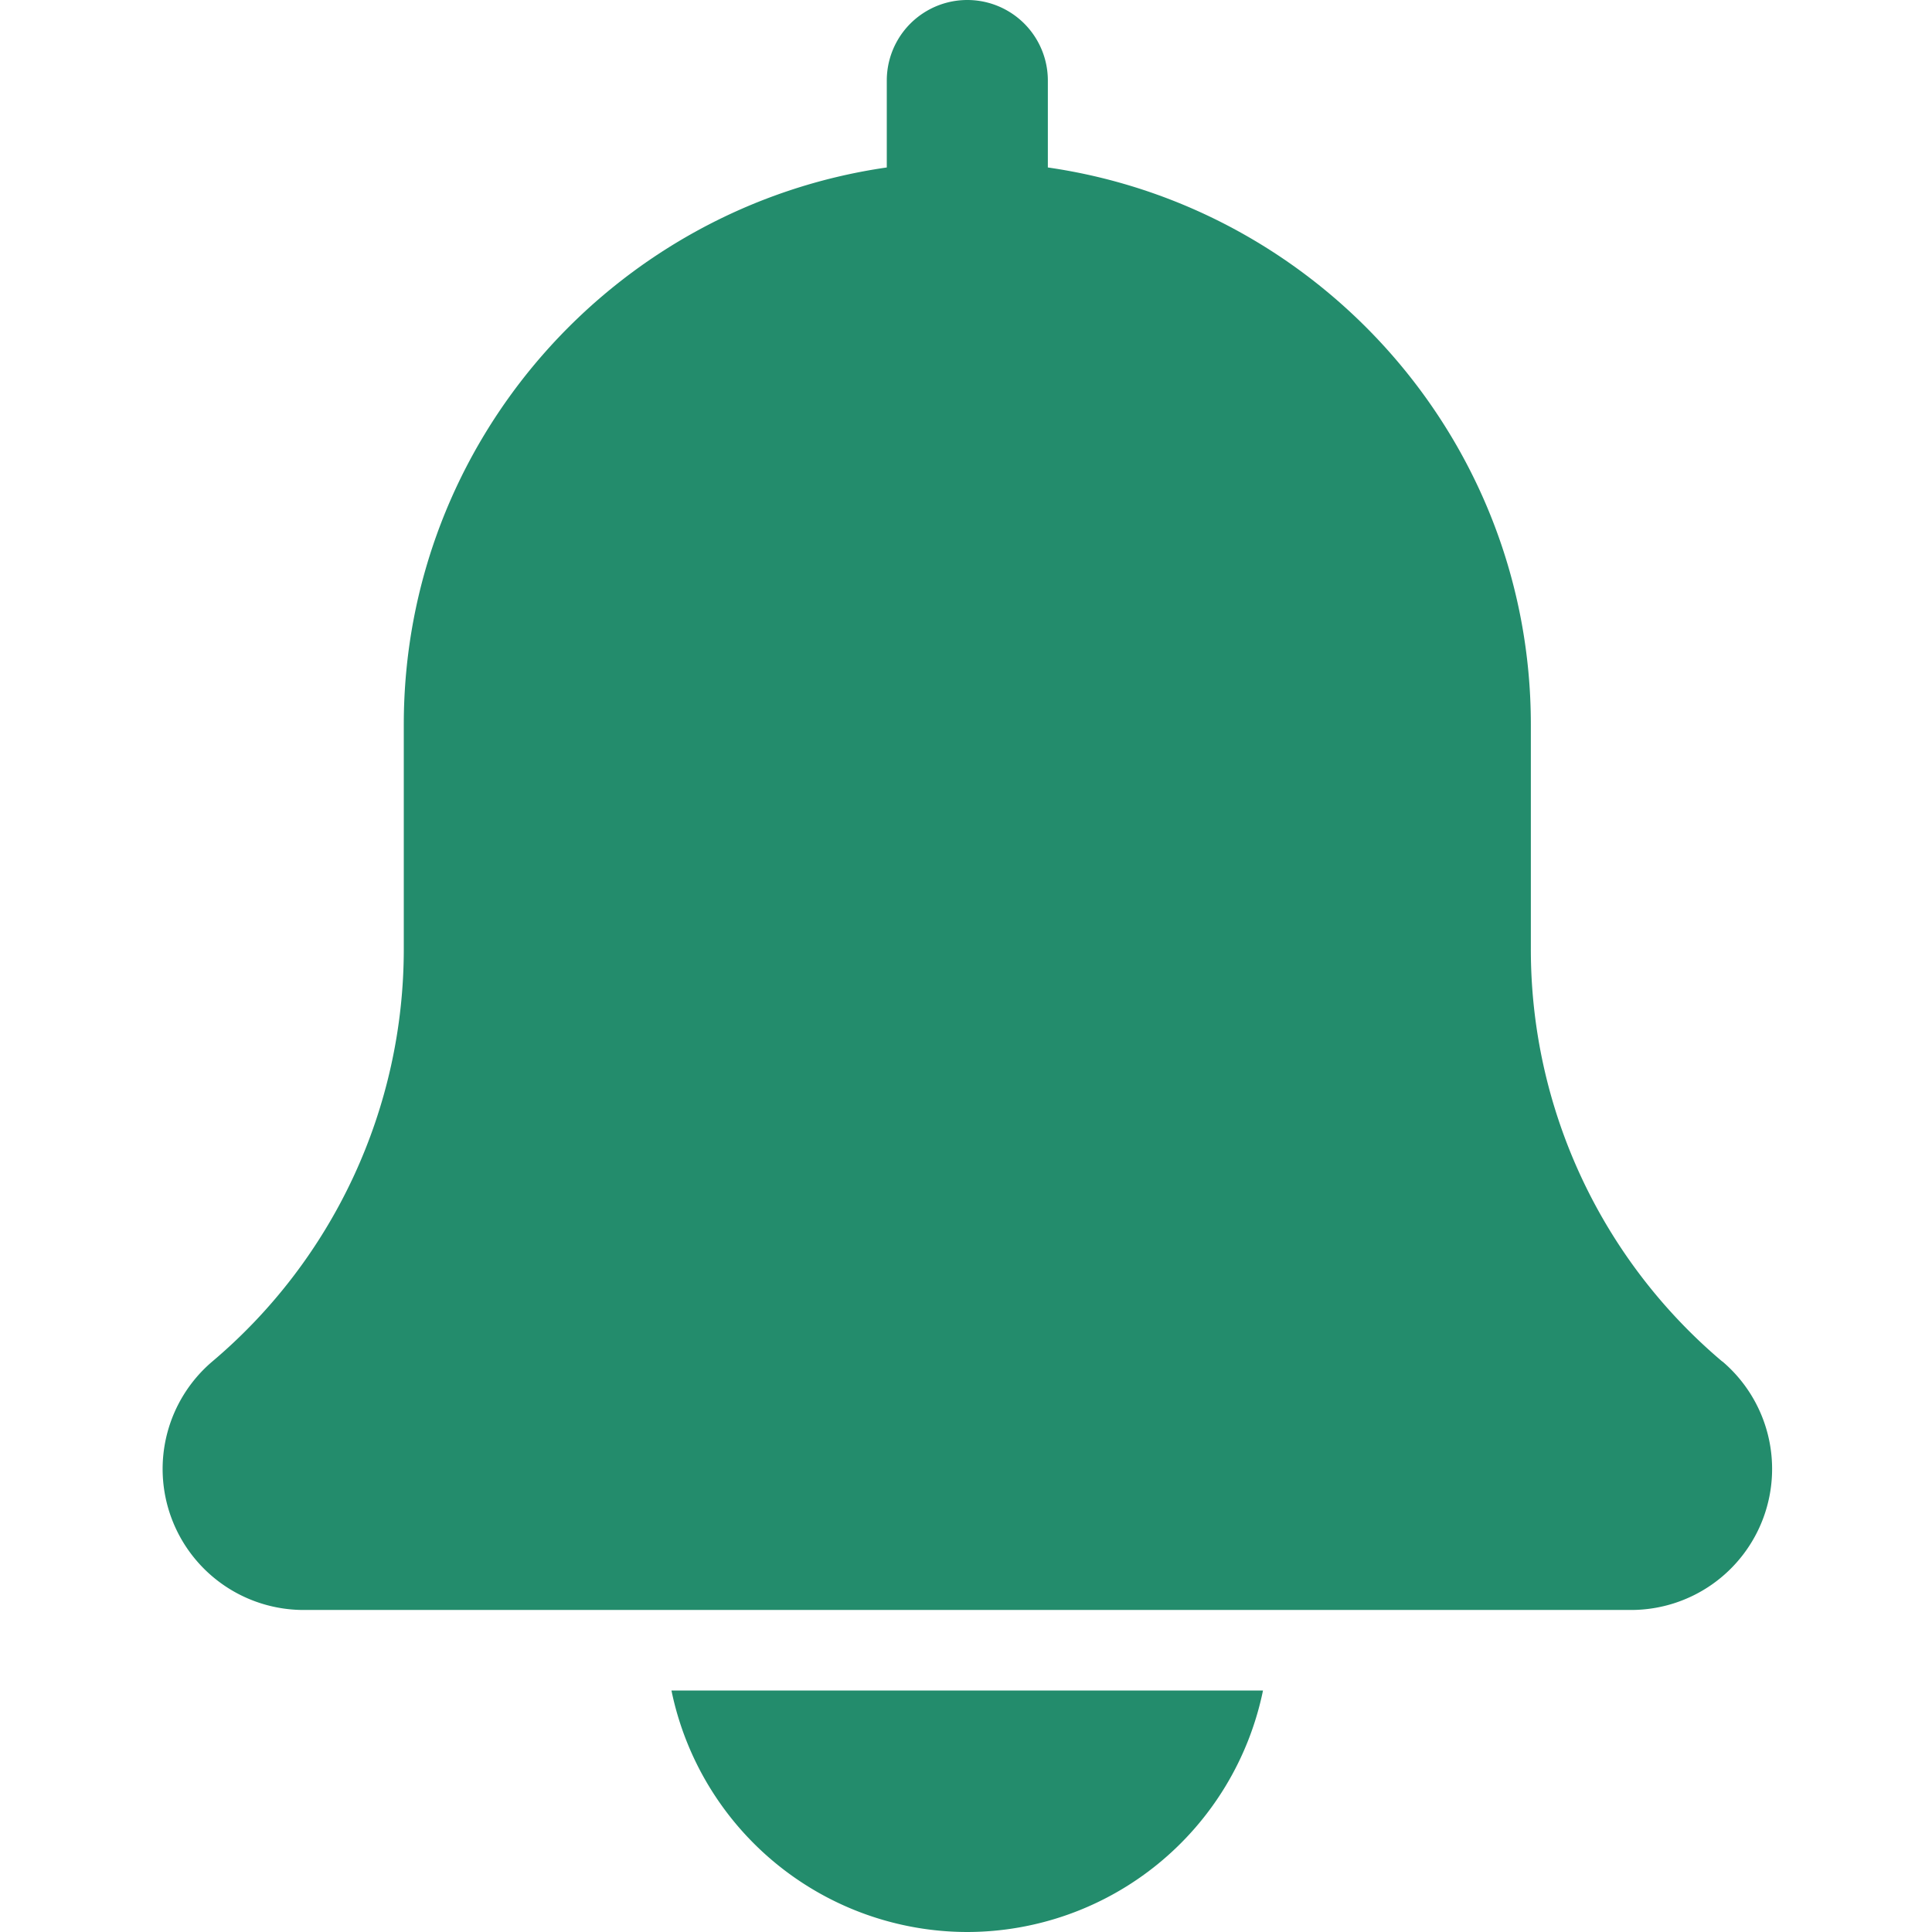 <svg width="24" height="24" viewBox="0 0 22 22" fill="none" xmlns="http://www.w3.org/2000/svg"><path d="M19.612 15.504a6.14 6.14 0 01-2.18-4.698V8.25c0-3.226-2.397-5.896-5.5-6.343v-.99a.916.916 0 10-1.834 0v.99c-3.105.447-5.5 3.117-5.5 6.343v2.556A6.146 6.146 0 012.41 15.51a1.606 1.606 0 001.043 2.823h15.125a1.606 1.606 0 001.035-2.83zM11.014 22a3.443 3.443 0 003.368-2.75H7.646A3.443 3.443 0 0011.014 22z" fill="#238C6C"/></svg>